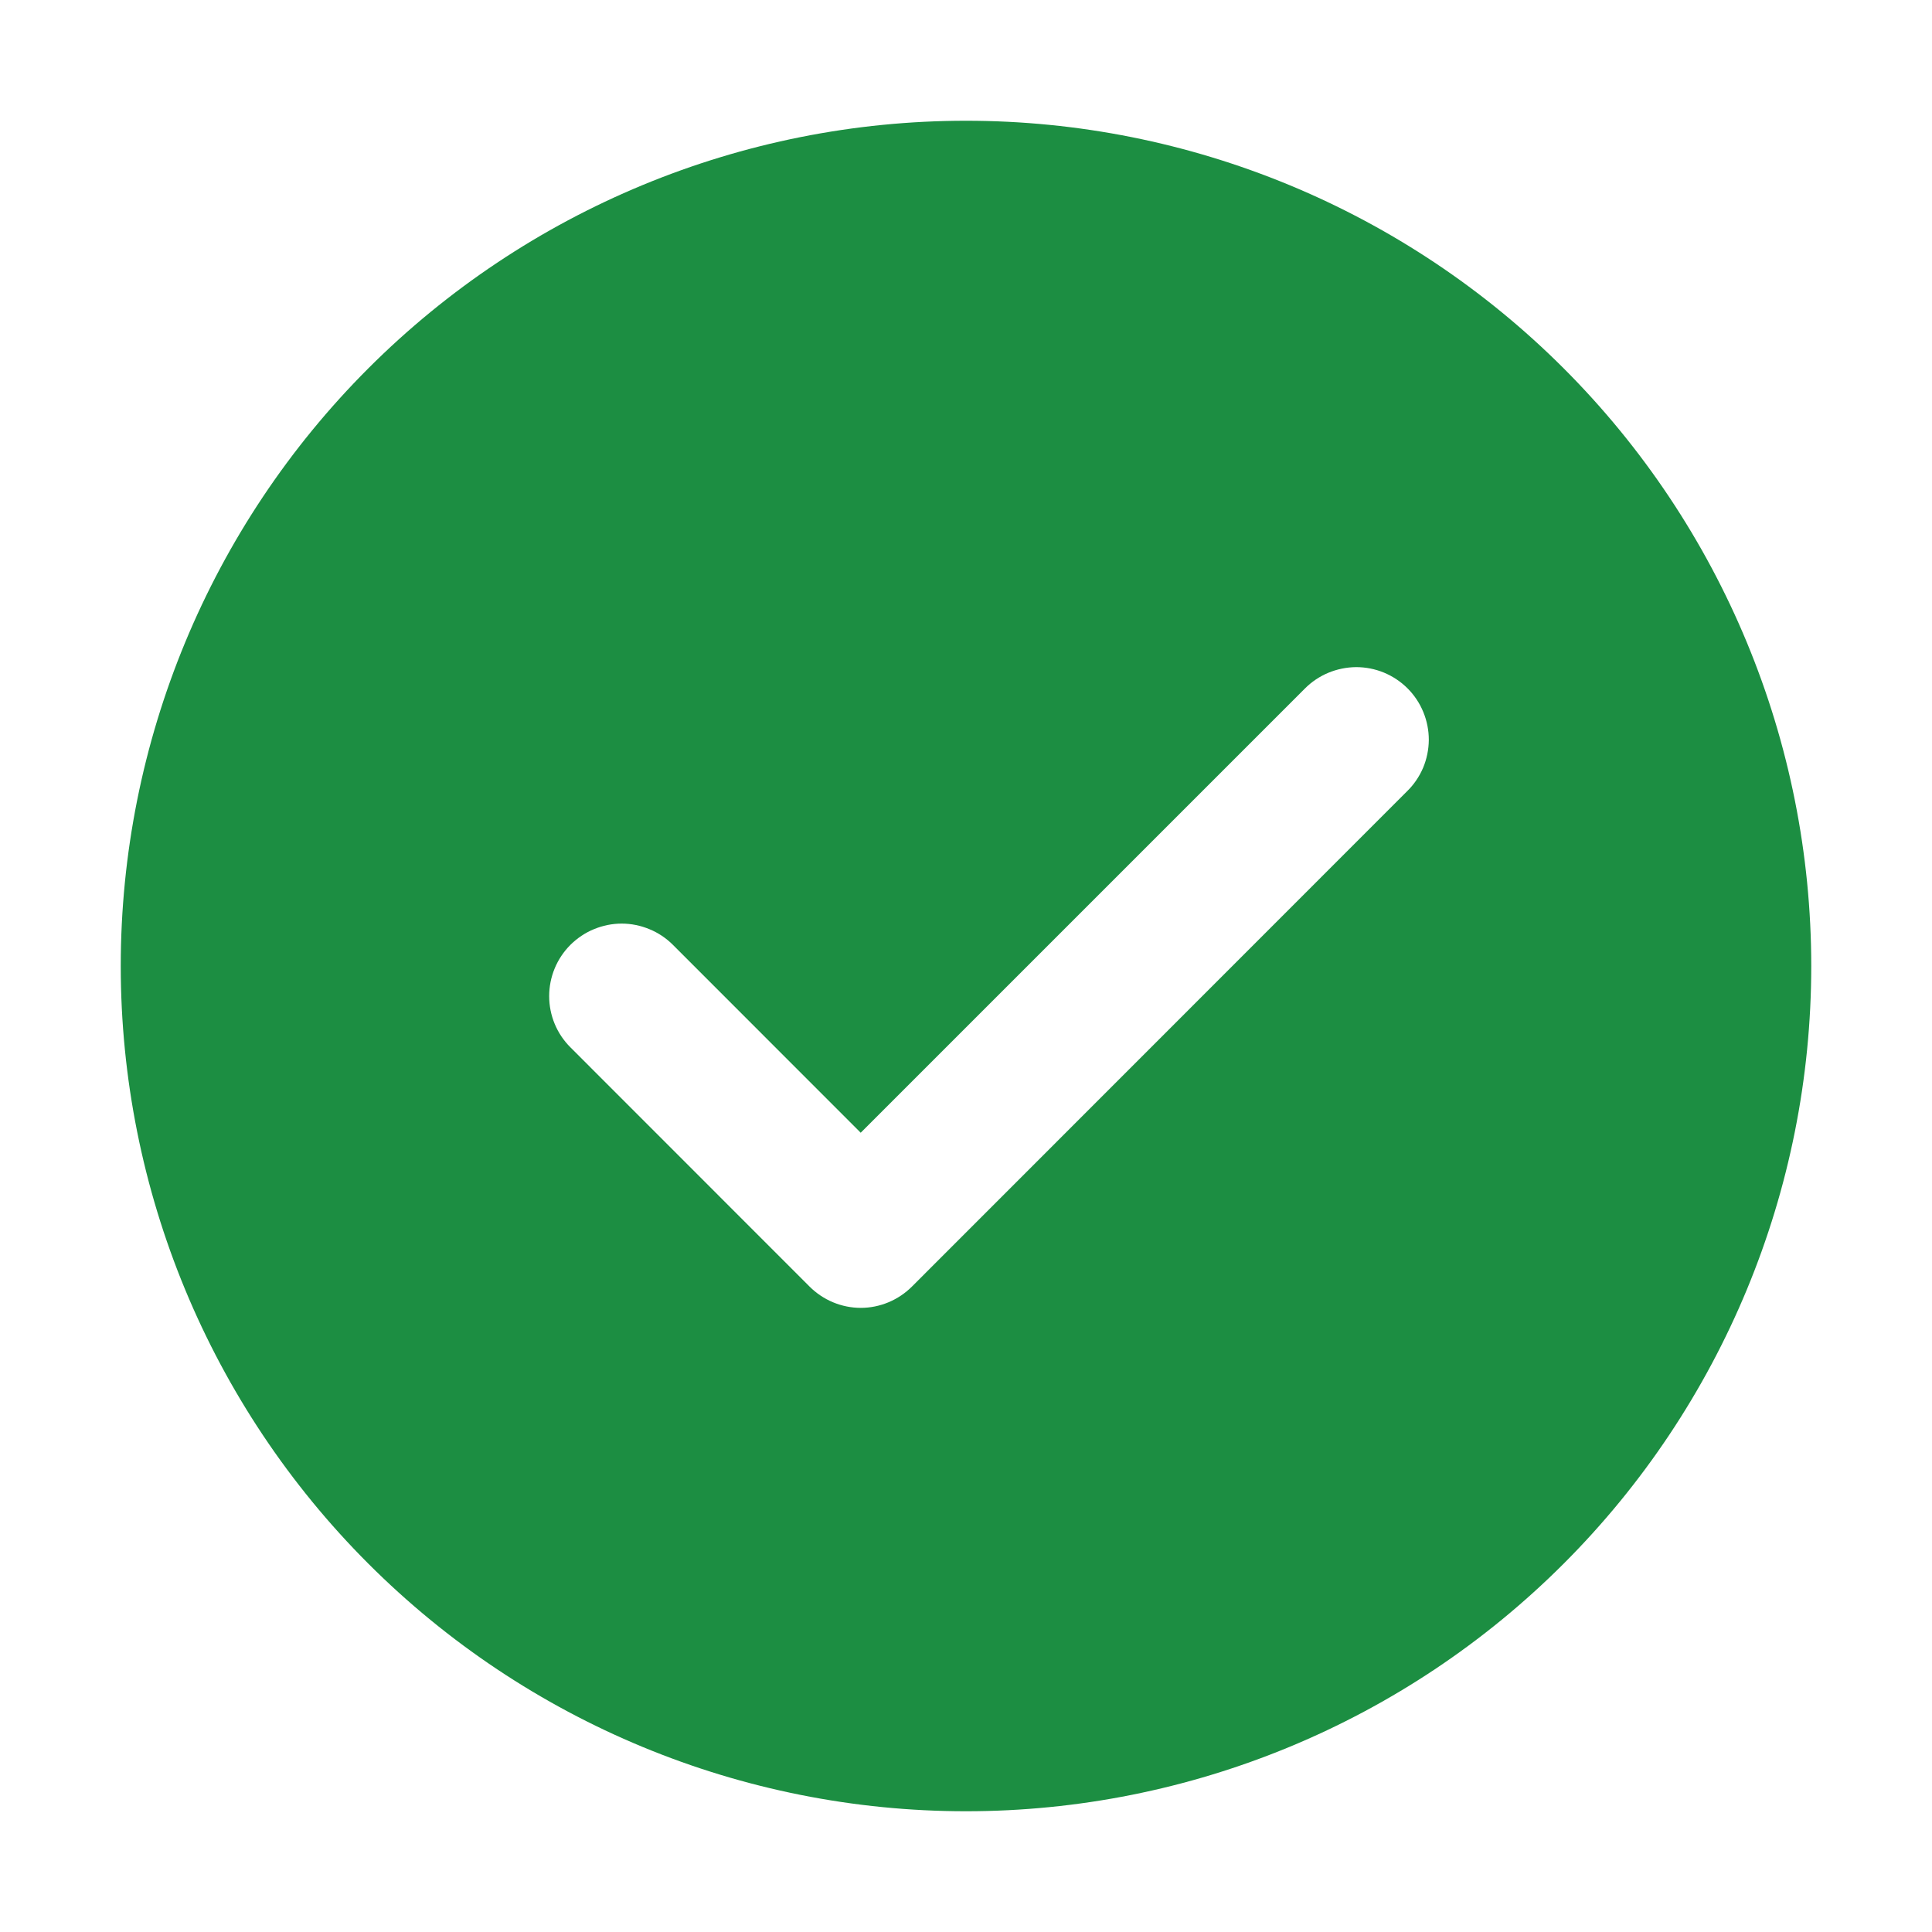 <svg width="20" height="20" viewBox="0 0 20 20" fill="none" xmlns="http://www.w3.org/2000/svg">
<path d="M10 1.25C12.321 1.25 14.546 2.172 16.187 3.813C17.828 5.454 18.75 7.679 18.75 10C18.75 12.321 17.828 14.546 16.187 16.187C14.546 17.828 12.321 18.75 10 18.75C7.679 18.75 5.454 17.828 3.813 16.187C2.172 14.546 1.25 12.321 1.25 10C1.25 7.679 2.172 5.454 3.813 3.813C5.454 2.172 7.679 1.25 10 1.25ZM8.91 11.726L6.966 9.781C6.897 9.712 6.814 9.656 6.723 9.619C6.632 9.581 6.534 9.561 6.436 9.561C6.337 9.561 6.239 9.581 6.148 9.619C6.057 9.656 5.975 9.712 5.905 9.781C5.764 9.922 5.685 10.113 5.685 10.312C5.685 10.511 5.764 10.702 5.905 10.842L8.38 13.318C8.449 13.387 8.532 13.443 8.623 13.481C8.714 13.519 8.812 13.539 8.911 13.539C9.009 13.539 9.107 13.519 9.198 13.481C9.289 13.443 9.372 13.387 9.441 13.318L14.566 8.191C14.637 8.122 14.693 8.039 14.732 7.948C14.77 7.857 14.79 7.759 14.791 7.66C14.791 7.561 14.772 7.463 14.734 7.371C14.697 7.28 14.641 7.196 14.571 7.126C14.501 7.056 14.418 7.001 14.327 6.963C14.235 6.925 14.137 6.906 14.038 6.906C13.939 6.907 13.841 6.927 13.75 6.965C13.659 7.003 13.576 7.059 13.506 7.13L8.91 11.726Z" fill="#1C8E42"/>
</svg>
